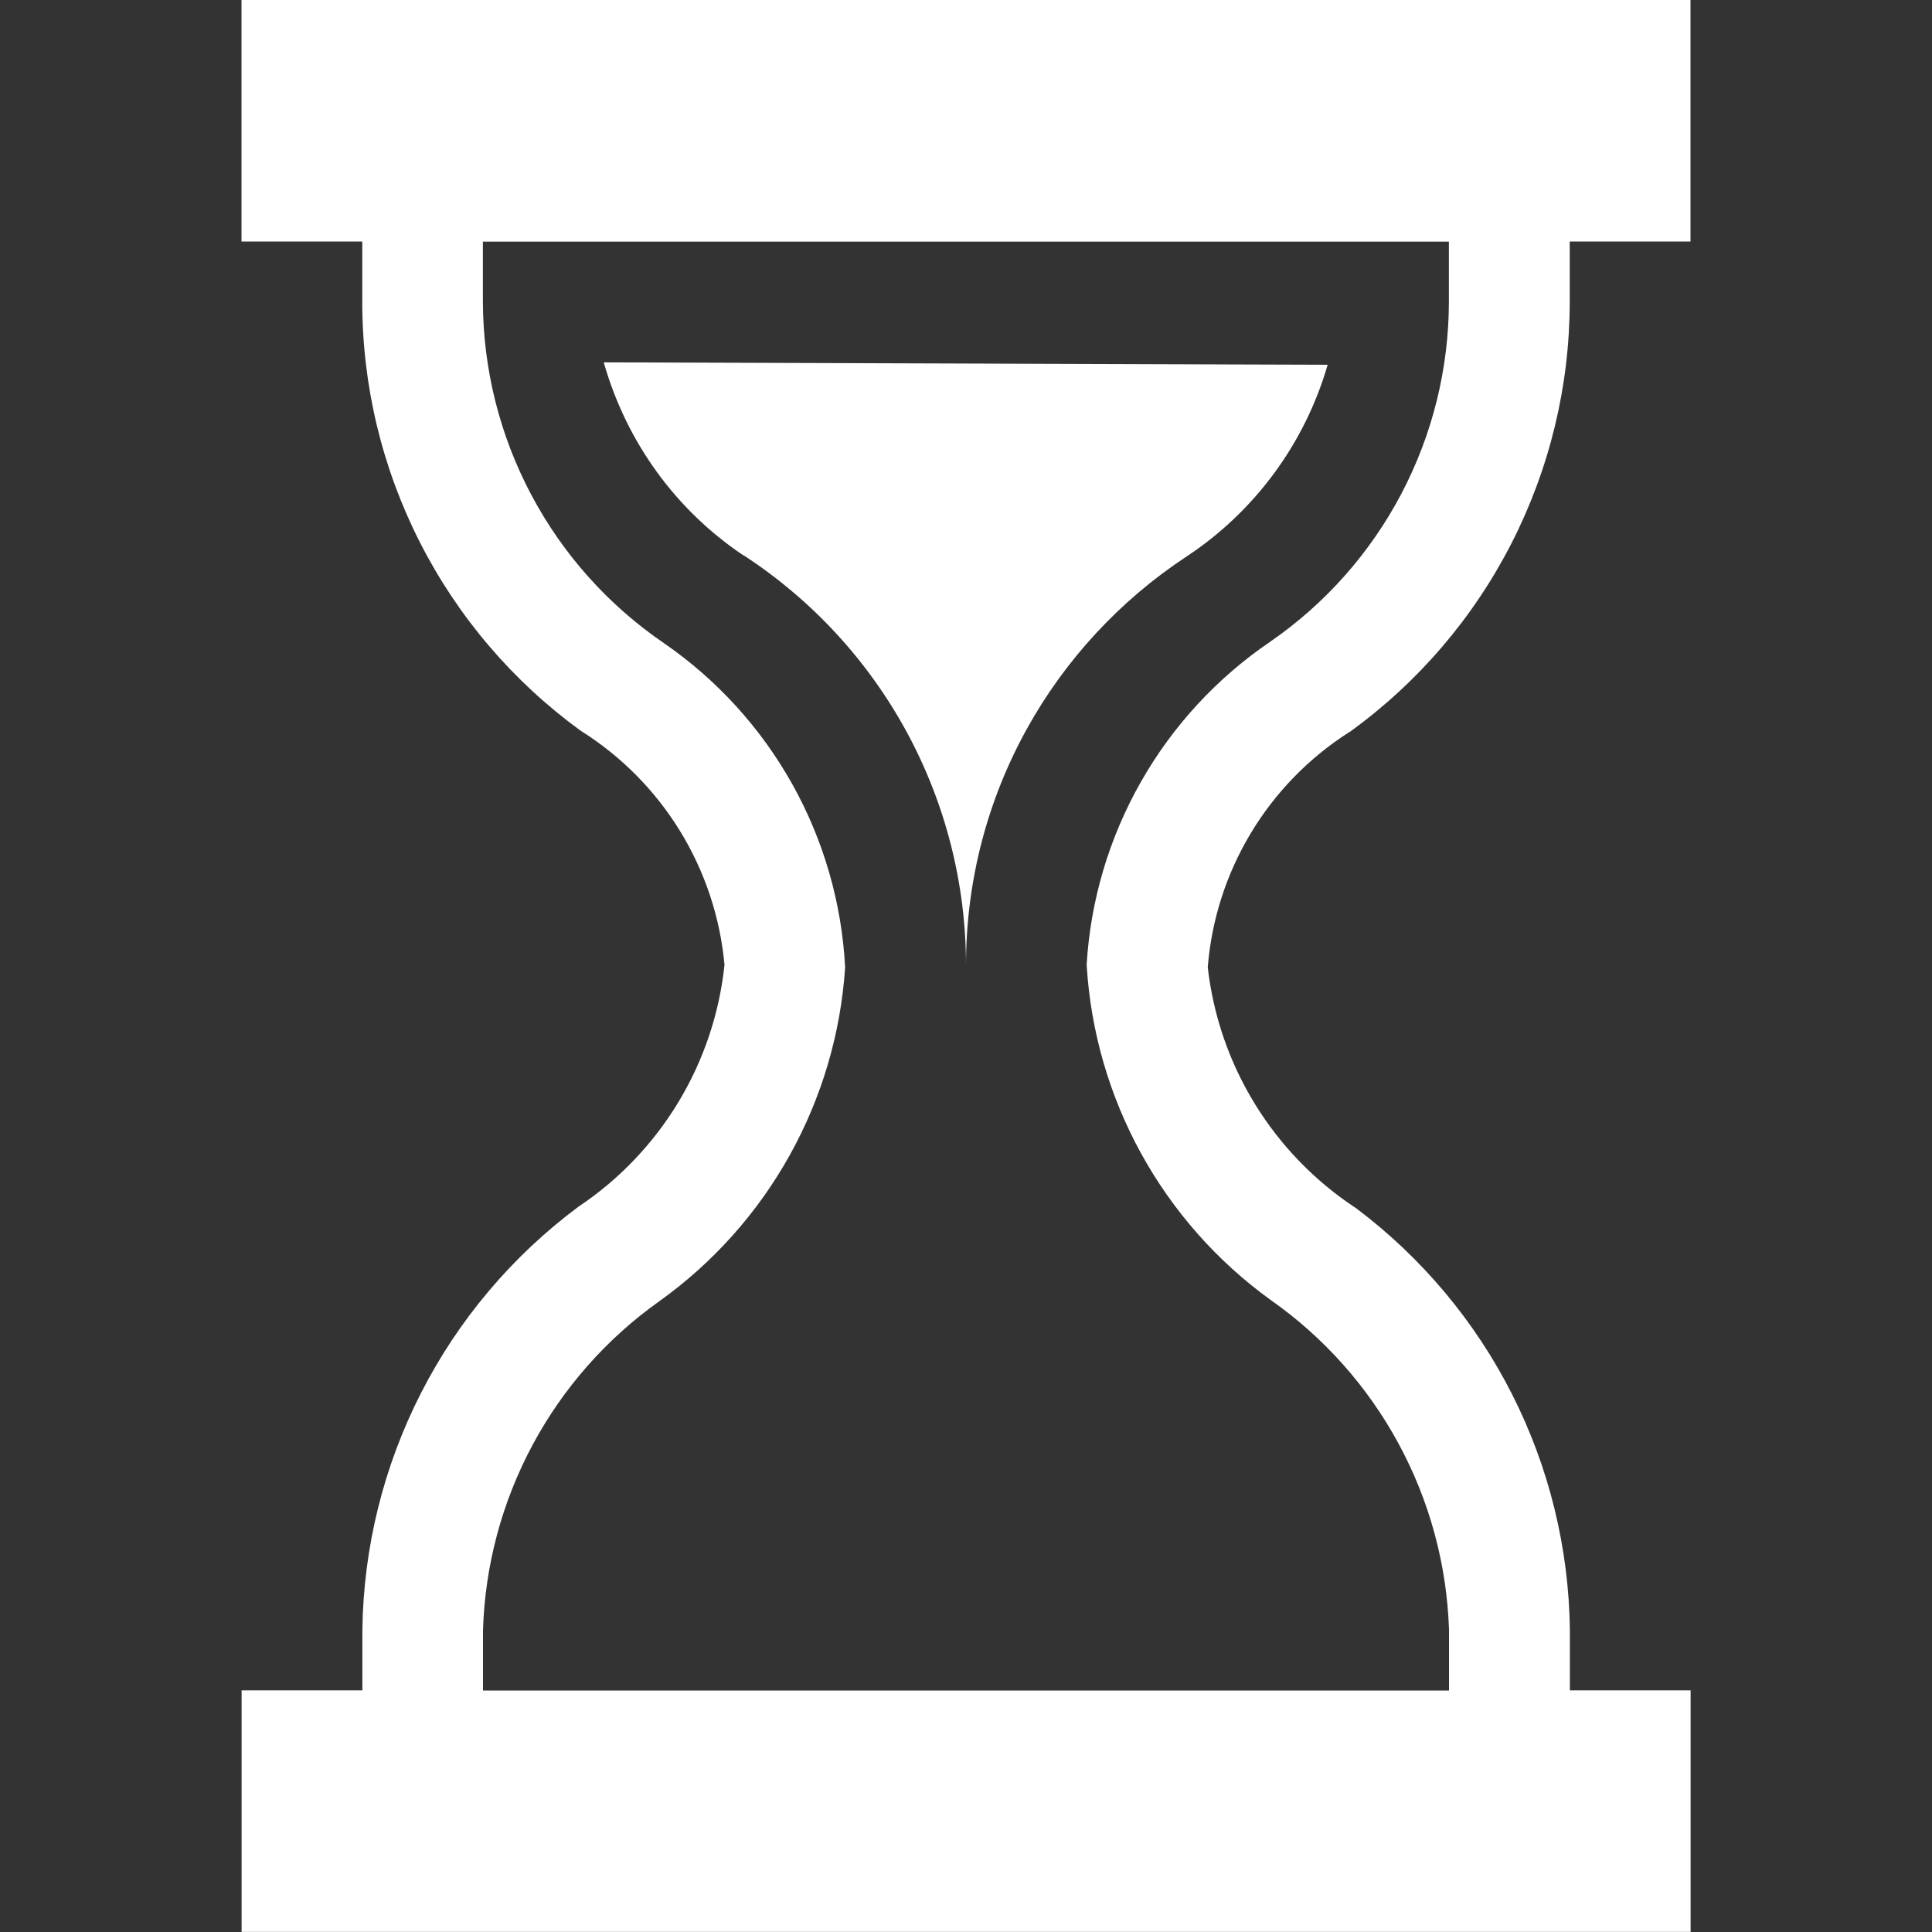 <svg width="69" height="69" viewBox="0 0 69 69" fill="none" xmlns="http://www.w3.org/2000/svg">
<rect x="0" y="0" width="69" height="69" fill="#333333" stroke="none"/>
<path d="M26.565 19.837C29 21.425 31.001 23.595 32.387 26.15C33.772 28.706 34.498 31.567 34.5 34.474C34.5 28.372 37.631 23.003 42.37 19.88C44.813 18.268 46.601 15.839 47.416 13.028L21.562 12.941C22.386 15.831 24.163 18.224 26.522 19.816L26.565 19.837Z" fill="white"/>
<path d="M48.214 26.134C50.642 24.377 52.619 22.069 53.983 19.401C55.347 16.732 56.06 13.778 56.062 10.781V8.625H60.375V0H8.625V8.625H12.938V10.781C12.937 13.768 13.644 16.712 14.999 19.373C16.354 22.035 18.319 24.338 20.735 26.095C22.177 26.999 23.392 28.224 24.284 29.674C25.175 31.125 25.72 32.761 25.875 34.457C25.693 36.191 25.132 37.864 24.231 39.357C23.329 40.85 22.111 42.126 20.661 43.095C18.301 44.851 16.376 47.127 15.038 49.747C13.699 52.367 12.982 55.26 12.942 58.202V60.371H8.629V68.996H60.379V60.371H56.067V58.214C56.032 55.288 55.326 52.408 54.004 49.798C52.681 47.187 50.777 44.914 48.438 43.155C46.977 42.197 45.744 40.93 44.827 39.442C43.91 37.955 43.332 36.283 43.134 34.547C43.269 32.854 43.795 31.216 44.669 29.76C45.544 28.304 46.744 27.07 48.175 26.155L48.214 26.134ZM38.812 34.5C38.957 36.846 39.62 39.132 40.752 41.192C41.885 43.252 43.459 45.036 45.363 46.415C47.269 47.749 48.838 49.508 49.946 51.553C51.055 53.598 51.672 55.873 51.75 58.197V60.375H17.25V58.219C17.321 55.909 17.926 53.646 19.018 51.609C20.11 49.572 21.658 47.815 23.542 46.476C25.463 45.103 27.055 43.321 28.204 41.258C29.352 39.195 30.028 36.903 30.183 34.547C30.063 32.253 29.419 30.017 28.299 28.011C27.178 26.005 25.613 24.283 23.723 22.977C21.735 21.623 20.107 19.805 18.979 17.681C17.85 15.557 17.256 13.191 17.246 10.786V8.629H51.746V10.786C51.742 13.172 51.159 15.523 50.048 17.635C48.938 19.748 47.331 21.56 45.367 22.917C43.463 24.211 41.881 25.925 40.744 27.928C39.606 29.93 38.944 32.167 38.808 34.465L38.812 34.5Z" fill="white"/>
</svg>
